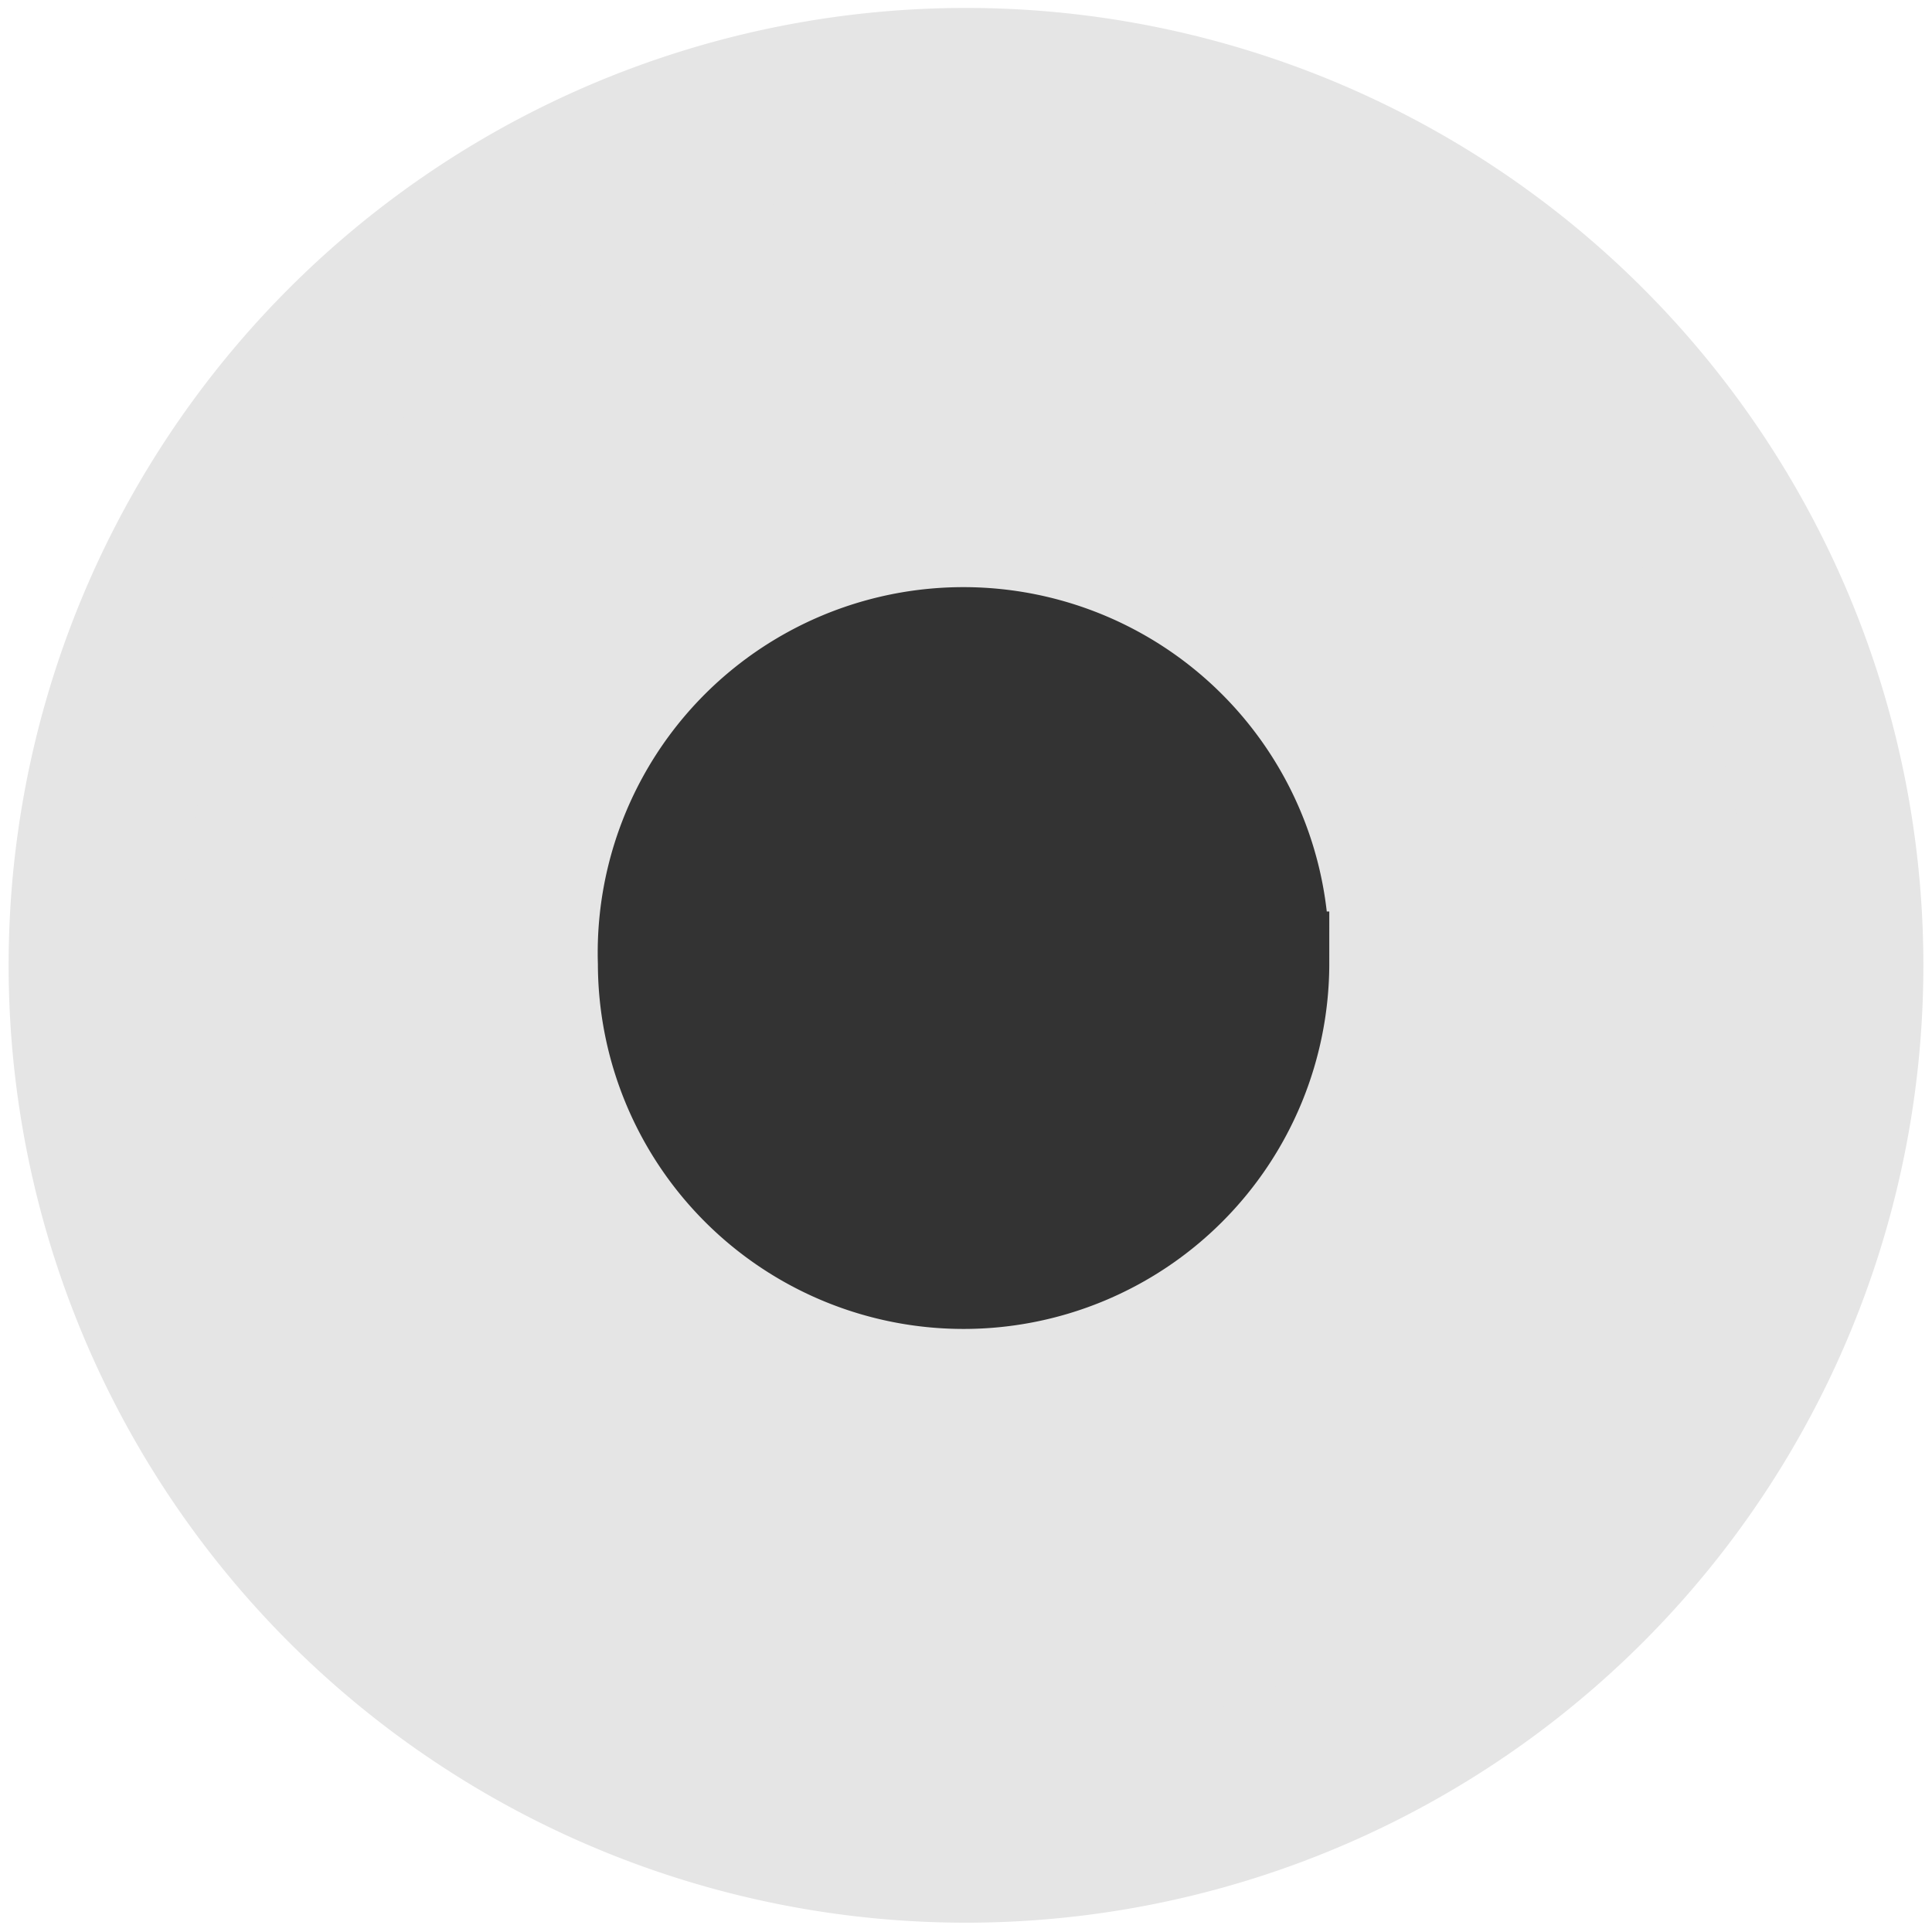 <svg width="56" height="56" fill="none" xmlns="http://www.w3.org/2000/svg"><path d="M53.25 27.98a25.25 25.25 0 10-50.5 0 25.25 25.25 0 0050.5 0z" fill="#E5E5E5" stroke="#E5E5E5" stroke-width="5"/><path d="M37.02 27.92a9.1 9.1 0 10-18.19 0 9.1 9.1 0 0018.2 0z" fill="#333" stroke="#333" stroke-width="3"/></svg>